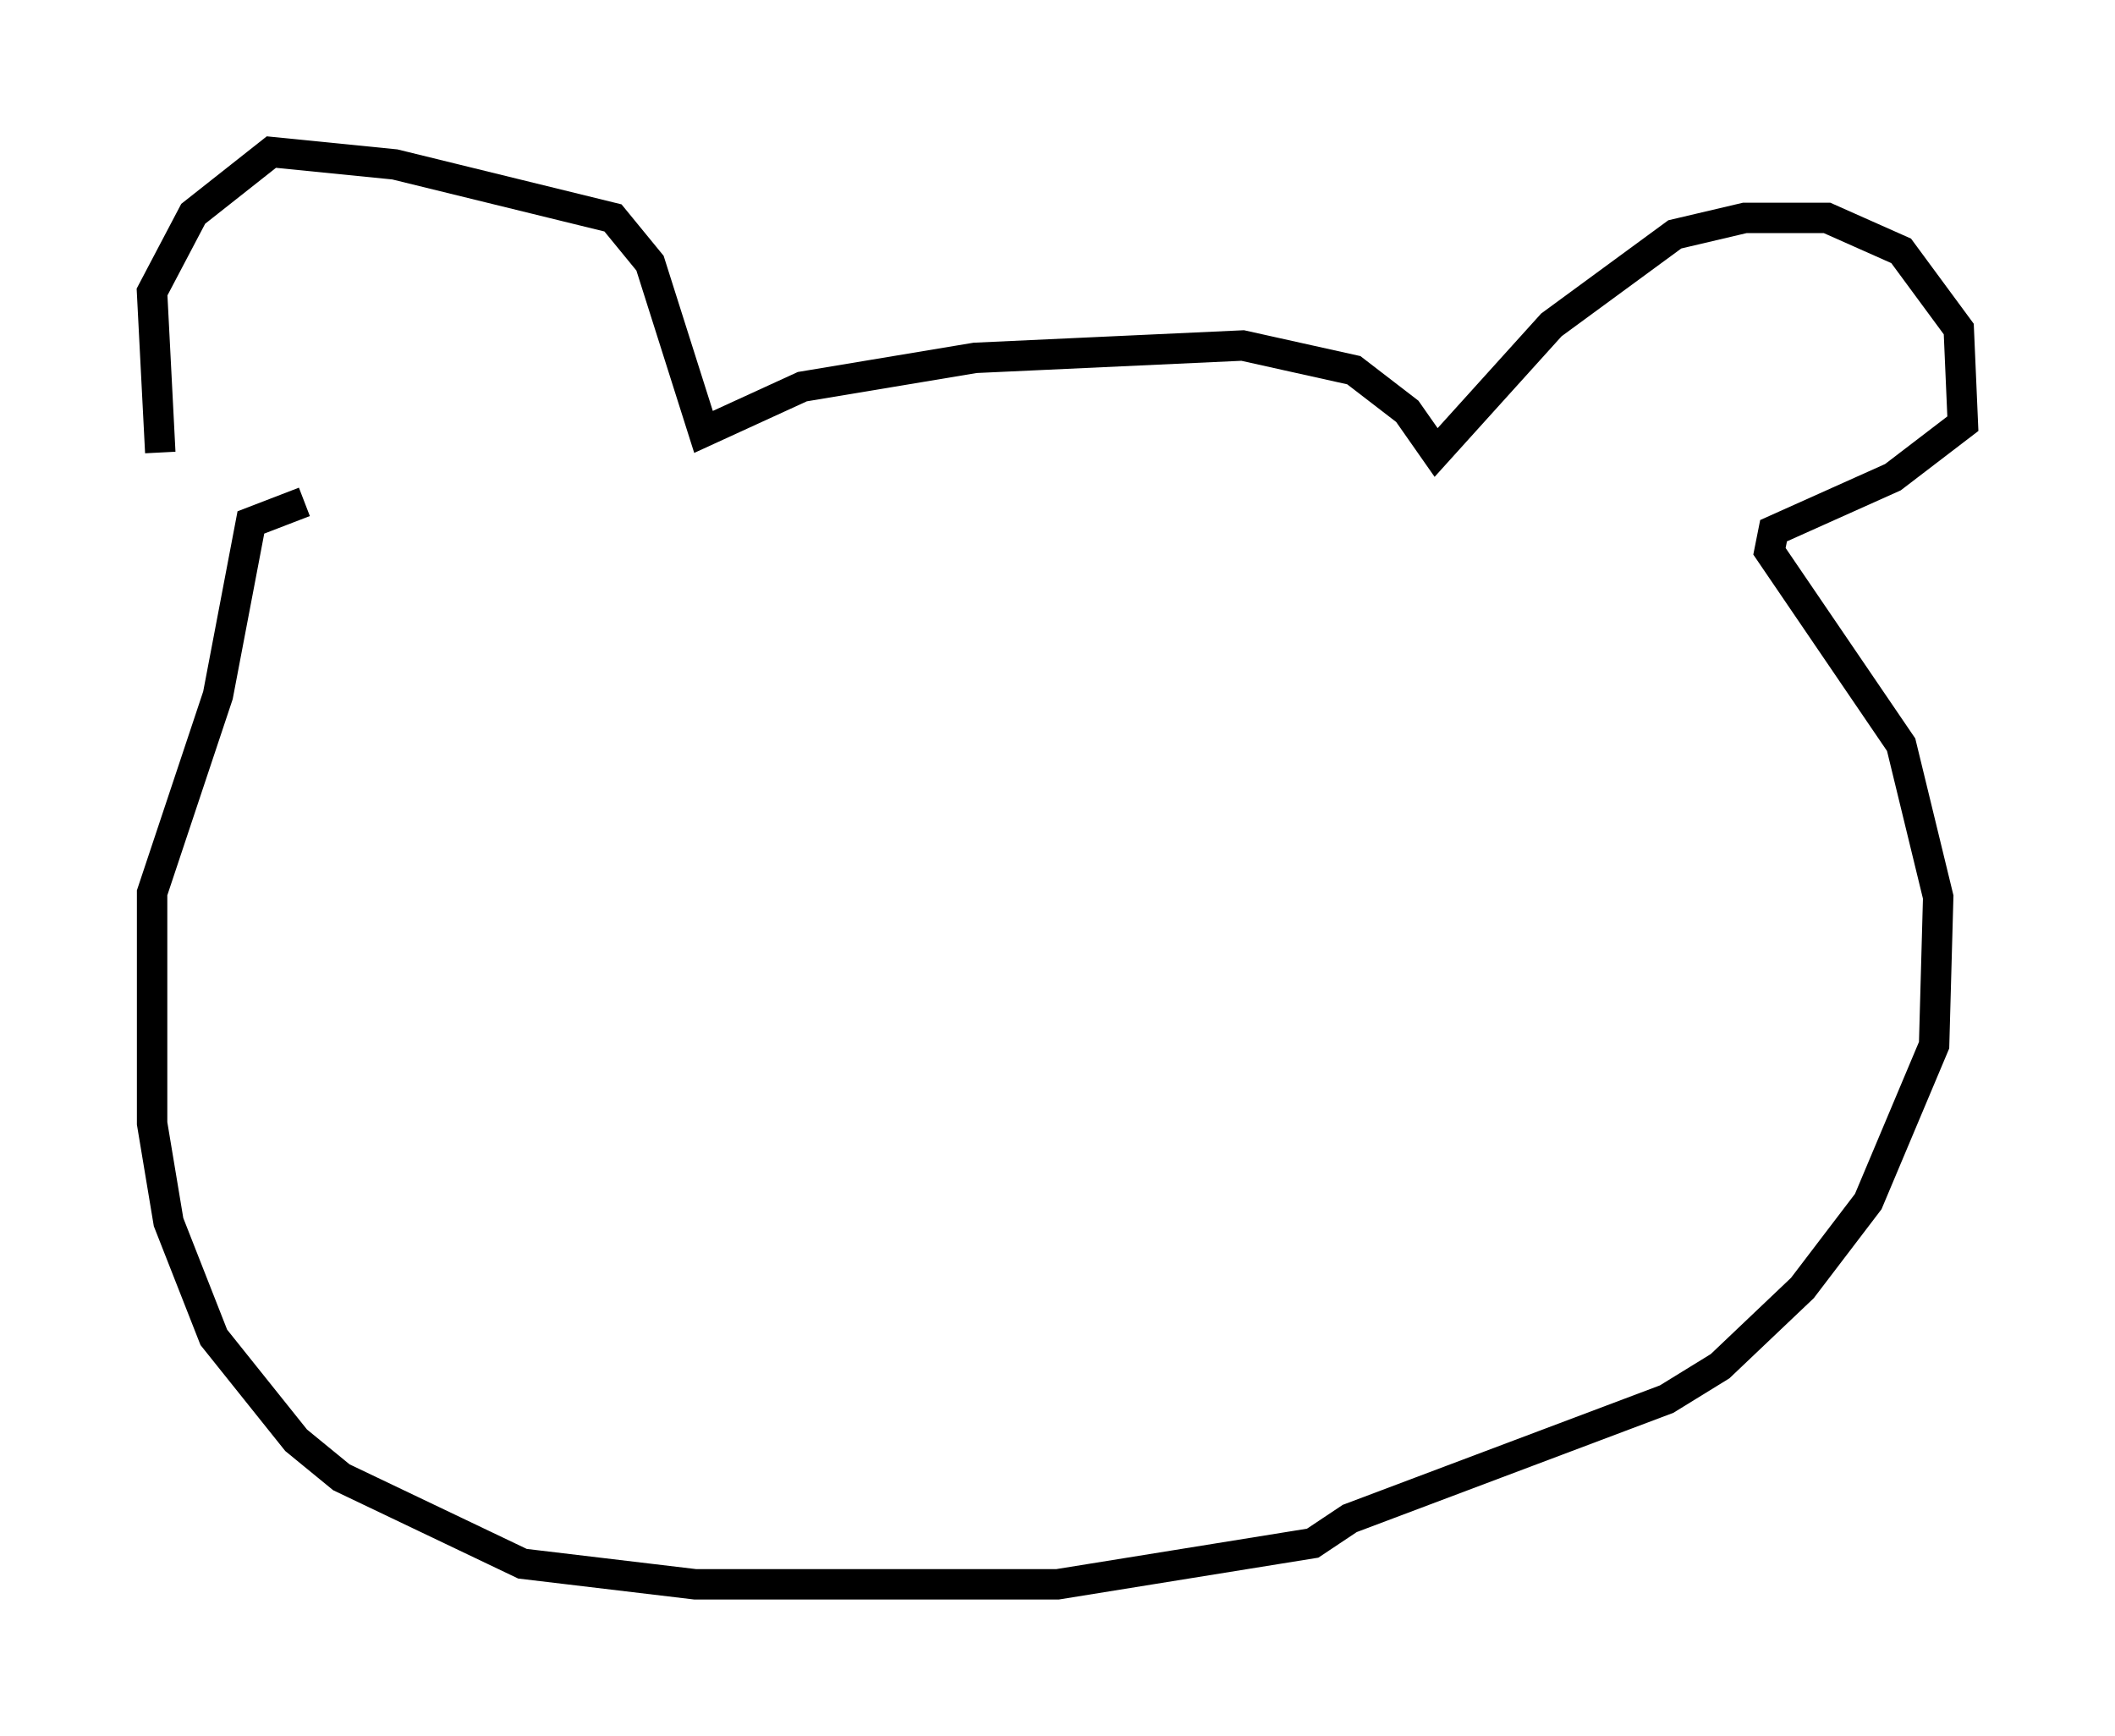 <?xml version="1.0" encoding="utf-8" ?>
<svg baseProfile="full" height="57.09" version="1.1" width="69.539" xmlns="http://www.w3.org/2000/svg" xmlns:ev="http://www.w3.org/2001/xml-events" xmlns:xlink="http://www.w3.org/1999/xlink"><defs /><rect fill="white" height="57.09" width="69.539" x="0" y="0" /><path d="M5.947, 16.637 m-0.677, -1.759 l-0.271, -5.277 1.353, -2.571 l2.571, -2.03 4.059, 0.406 l7.172, 1.759 1.218, 1.488 l1.759, 5.548 3.248, -1.488 l5.683, -0.947 8.796, -0.406 l3.654, 0.812 1.759, 1.353 l0.947, 1.353 3.789, -4.195 l4.059, -2.977 2.3, -0.541 l2.706, 0.0 2.436, 1.083 l1.894, 2.571 0.135, 3.112 l-2.3, 1.759 -3.924, 1.759 l-0.135, 0.677 4.33, 6.36 l1.218, 5.007 -0.135, 4.871 l-2.165, 5.142 -2.165, 2.842 l-2.706, 2.571 -1.759, 1.083 l-10.419, 3.924 -1.218, 0.812 l-8.39, 1.353 -11.908, 0.0 l-5.683, -0.677 -5.954, -2.842 l-1.488, -1.218 -2.706, -3.383 l-1.488, -3.789 -0.541, -3.248 l0.0, -7.578 2.165, -6.495 l1.083, -5.683 1.759, -0.677 " fill="none" stroke="black" stroke-width="1" /></svg>